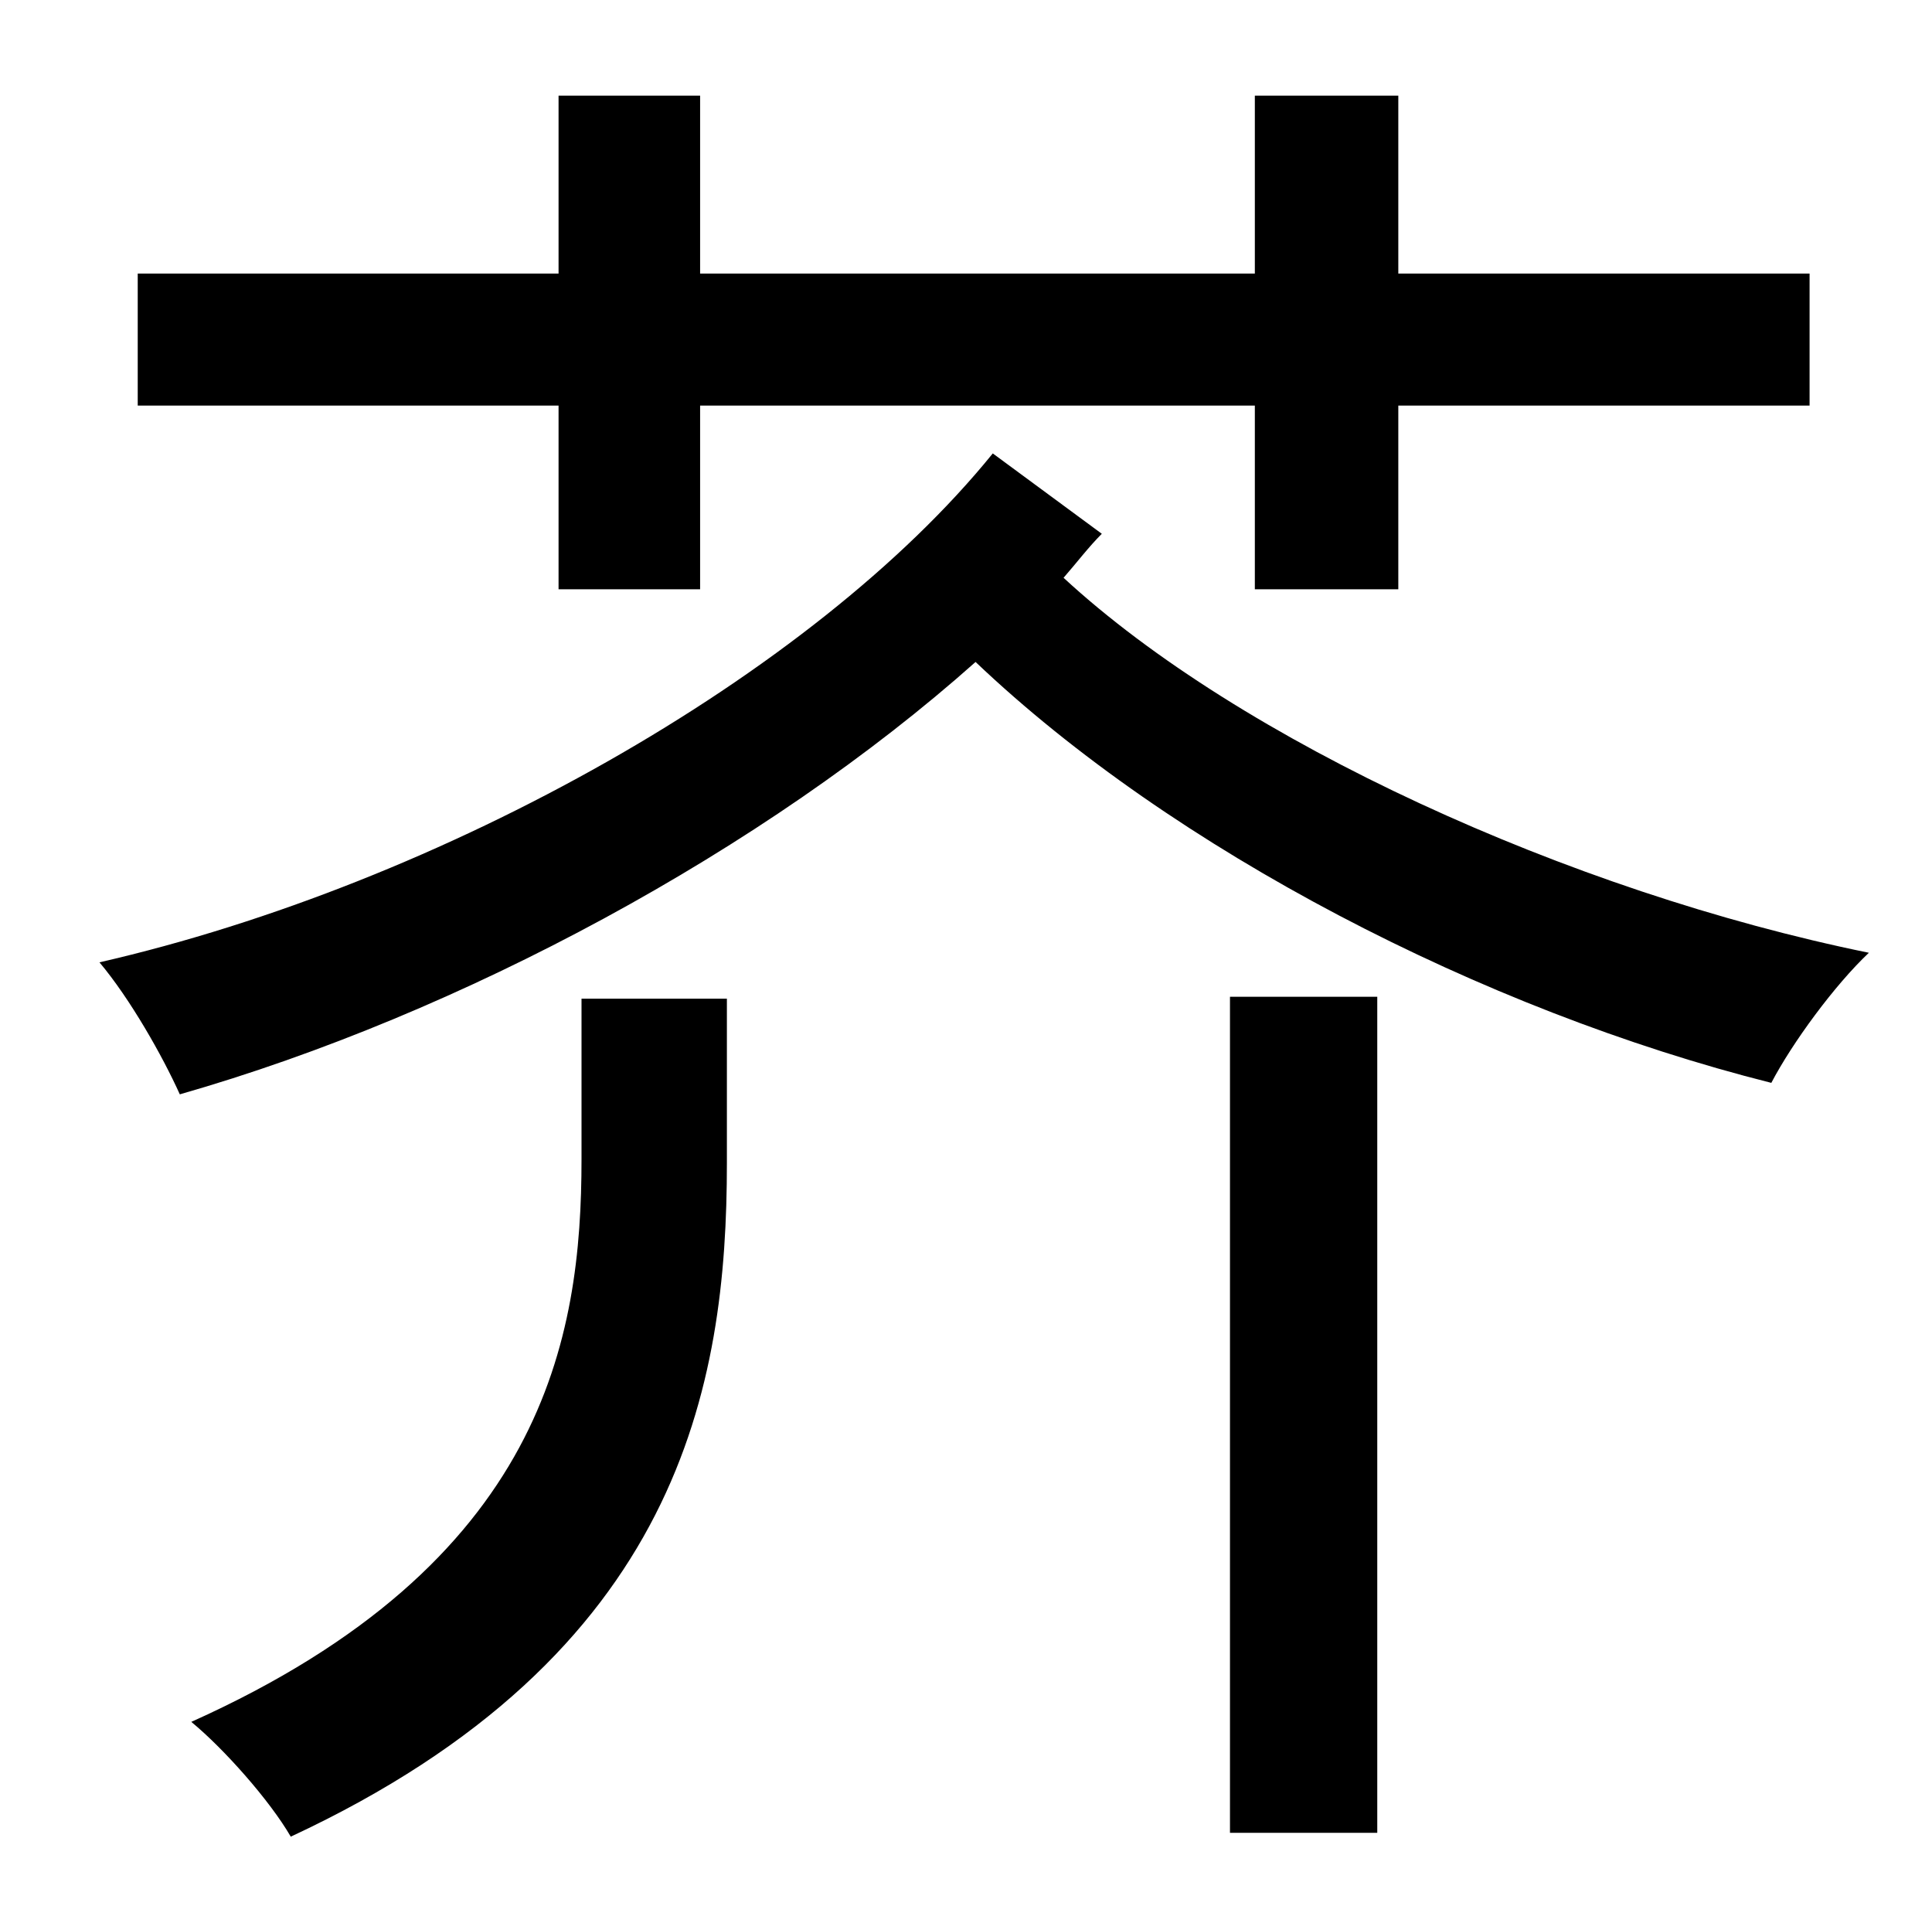 <?xml version="1.0" standalone="no"?>
<!DOCTYPE svg PUBLIC "-//W3C//DTD SVG 1.1//EN" "http://www.w3.org/Graphics/SVG/1.1/DTD/svg11.dtd" >
<svg xmlns="http://www.w3.org/2000/svg" xmlns:xlink="http://www.w3.org/1999/xlink" version="1.1" viewBox="-10 0 1010 1000">
   <path fill="currentColor"
d="M282 308v-96h-220v-69h220v-93h74v93h290v-93h75v93h215v69h-215v96h-75v-96h-290v96h-74zM294 606v-84h76v86c0 116 -24 257 -228 352c-11 -19 -35 -46 -52 -60c185 -83 204 -201 204 -294zM633 958v-437h77v437h-77zM509 237l57 42c-7 7 -13 15 -20 23
c92 85 264 164 421 196c-18 17 -40 47 -51 68c-151 -38 -313 -122 -416 -220c-110 98 -269 184 -416 226c-9 -20 -26 -50 -42 -69c179 -41 373 -150 467 -266z" />
</svg>
